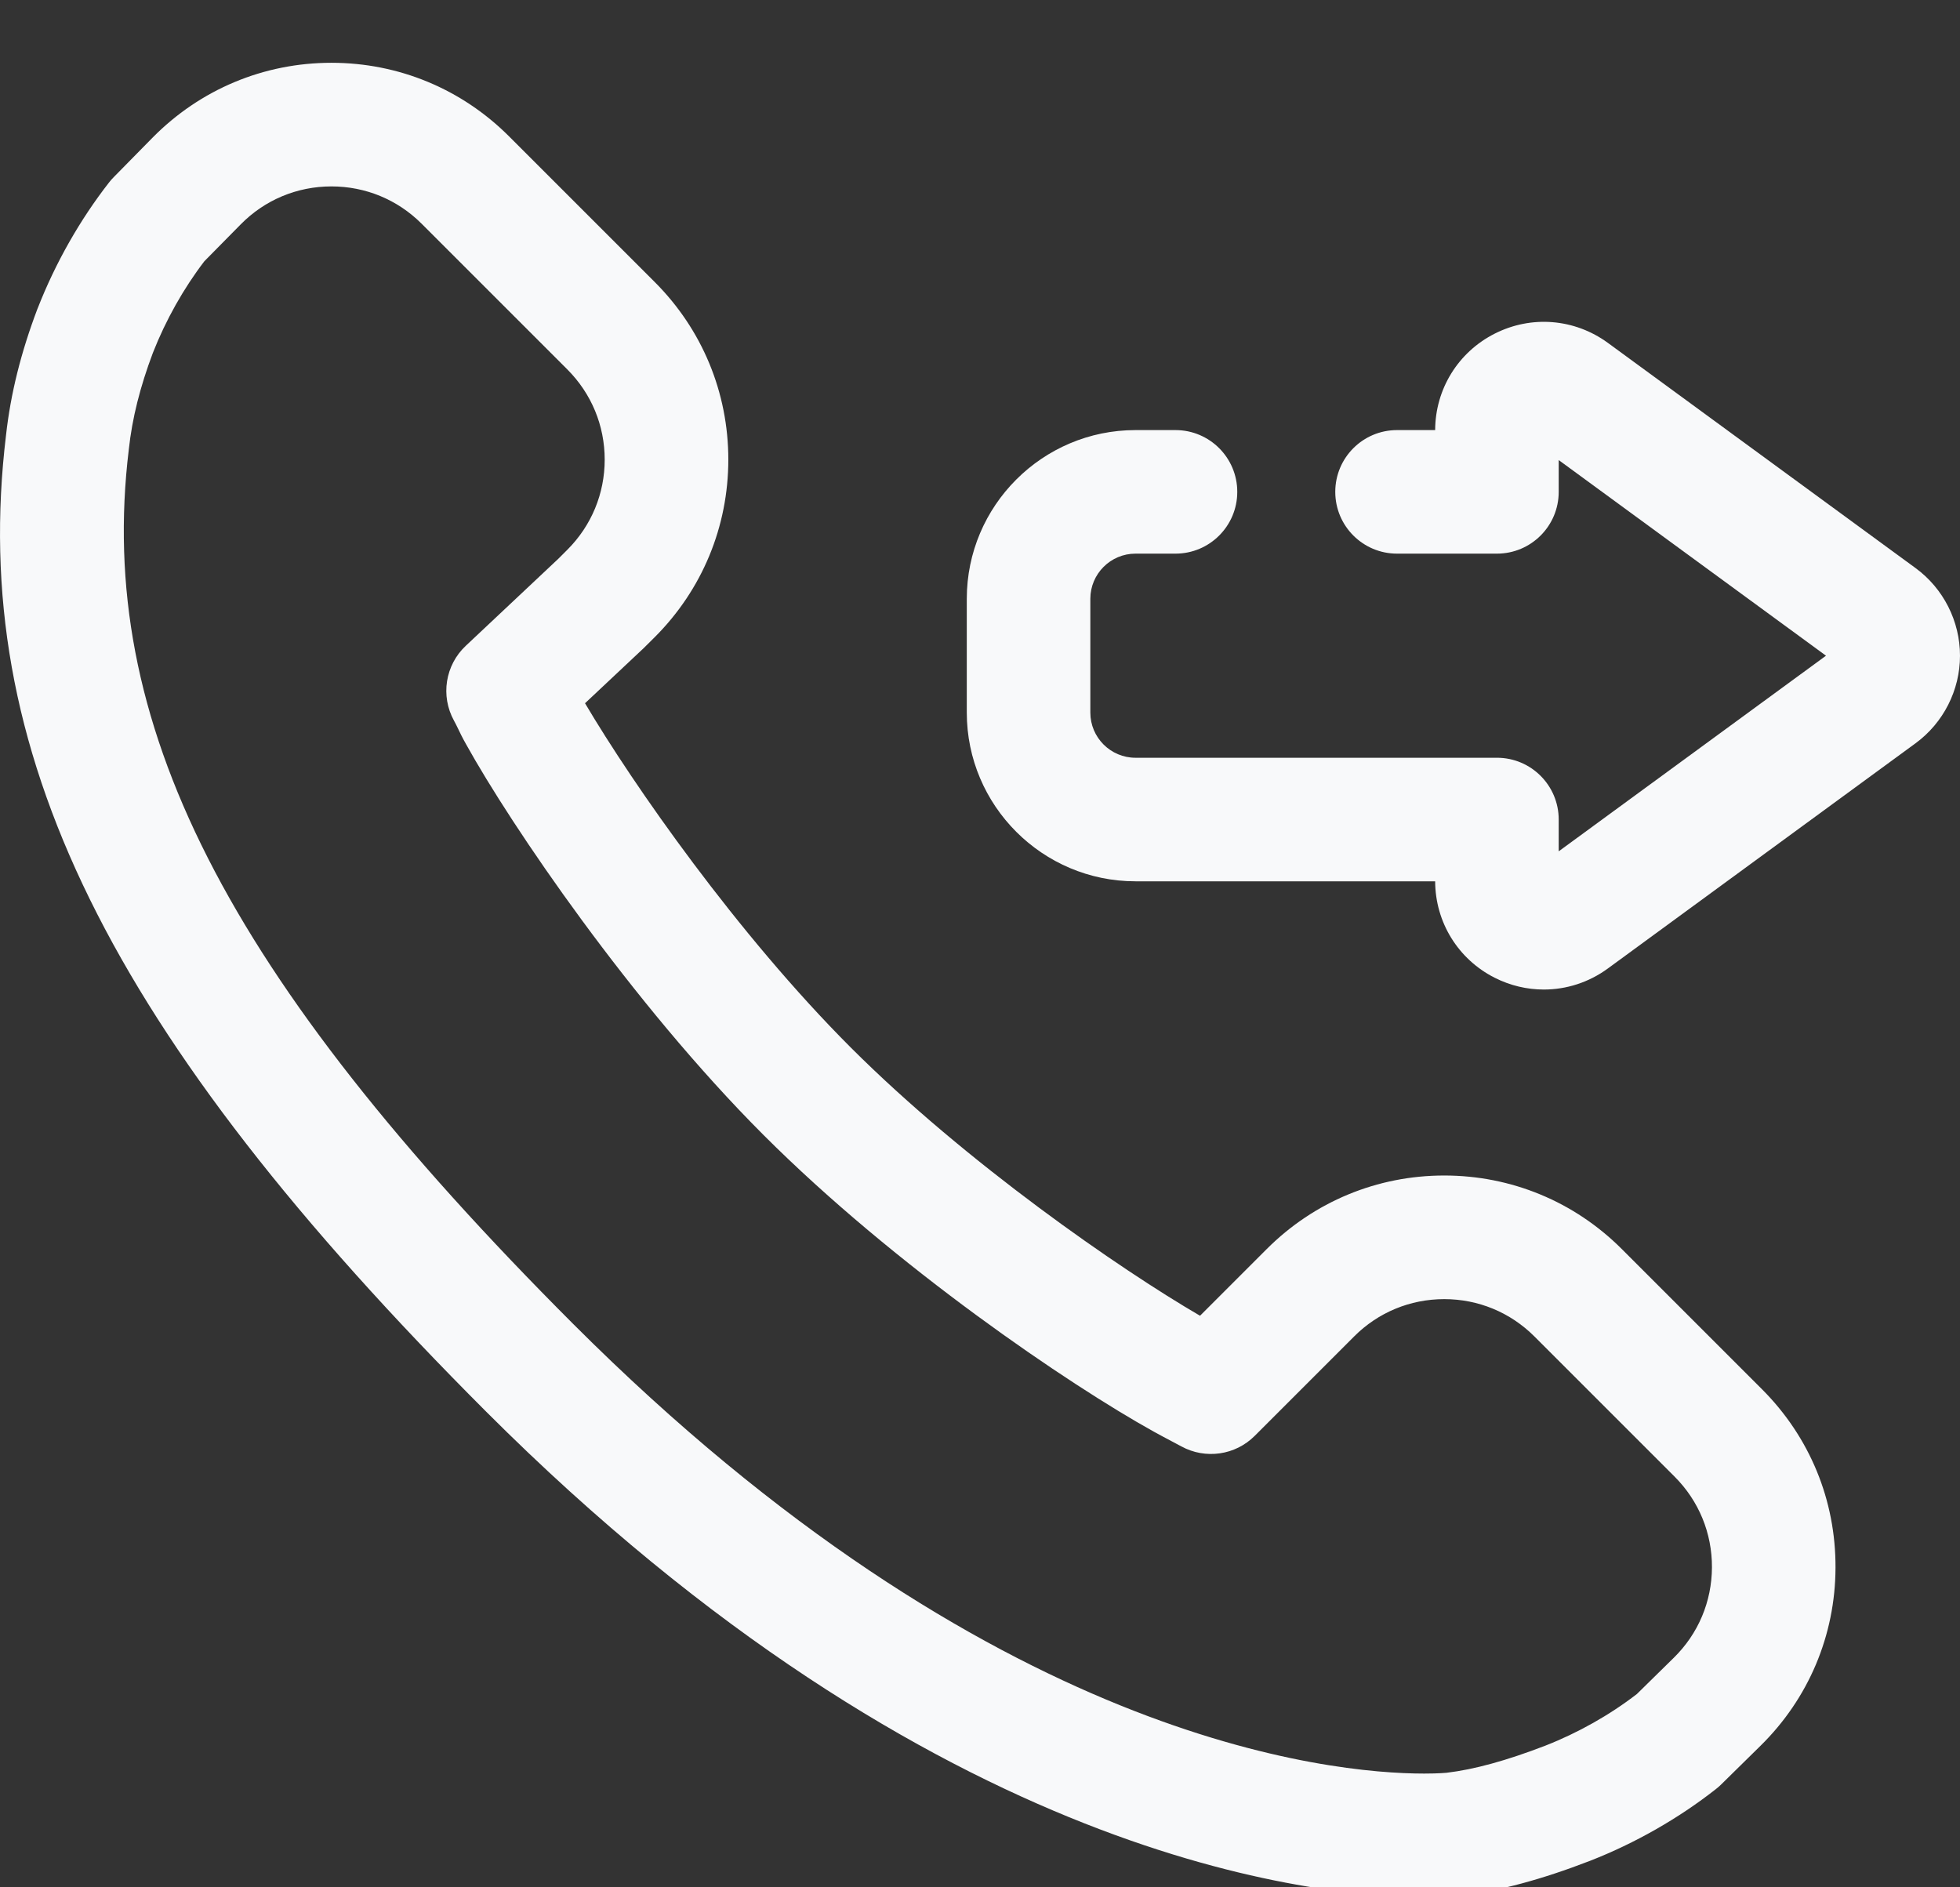 <svg width="27" height="26" viewBox="0 0 27 26" fill="none" xmlns="http://www.w3.org/2000/svg">
<rect x="0" y="0" width="27" height="26" fill="#333333" stroke="none"/>
<g clip-path="url(#clip0_9_336)">
<path d="M19.62 26.135C19.619 26.135 19.619 26.135 19.619 26.135C18.157 26.135 12.904 25.653 6.698 19.448C1.477 14.225 -0.439 10.327 0.083 5.995C0.146 5.426 0.288 4.856 0.516 4.254C0.517 4.251 0.518 4.248 0.52 4.245C0.763 3.623 1.103 3.025 1.502 2.514C1.522 2.488 1.543 2.464 1.566 2.441L2.101 1.897C2.757 1.232 3.632 0.865 4.566 0.865C5.49 0.865 6.359 1.225 7.012 1.878L9.02 3.886C9.673 4.539 10.033 5.408 10.033 6.331C10.033 7.255 9.673 8.124 9.02 8.777L8.886 8.91C8.88 8.916 8.874 8.922 8.868 8.928L8.059 9.688C8.722 10.81 10.155 12.865 11.72 14.431C13.308 16.018 15.422 17.48 16.531 18.126L17.45 17.207C18.103 16.554 18.972 16.194 19.895 16.194C20.819 16.194 21.688 16.554 22.341 17.207L24.273 19.139C24.93 19.796 25.29 20.669 25.285 21.599C25.282 22.528 24.914 23.399 24.252 24.05L23.708 24.585C23.685 24.607 23.662 24.628 23.637 24.647C23.123 25.051 22.525 25.392 21.906 25.634C21.234 25.894 20.651 26.05 20.121 26.113C20.07 26.119 19.9 26.135 19.62 26.135ZM2.106 4.861C1.93 5.328 1.821 5.761 1.775 6.186C1.774 6.189 1.774 6.192 1.774 6.195C1.32 9.945 3.095 13.436 7.901 18.244C13.645 23.986 18.323 24.433 19.619 24.433C19.619 24.433 19.62 24.433 19.62 24.433C19.821 24.433 19.926 24.422 19.927 24.422C20.308 24.377 20.755 24.254 21.289 24.048C21.738 23.872 22.173 23.627 22.549 23.337L23.058 22.837C23.395 22.506 23.581 22.064 23.583 21.592C23.585 21.12 23.402 20.676 23.069 20.343L21.137 18.411C20.805 18.079 20.364 17.897 19.895 17.897C19.427 17.897 18.985 18.079 18.654 18.411L17.284 19.781C17.017 20.048 16.606 20.107 16.274 19.926C16.23 19.902 16.184 19.878 16.137 19.853C16.057 19.811 15.976 19.768 15.893 19.722C14.732 19.078 12.338 17.456 10.517 15.635C8.697 13.814 7.039 11.369 6.42 10.252C6.369 10.162 6.334 10.089 6.306 10.03C6.29 9.998 6.275 9.965 6.254 9.928C6.066 9.587 6.133 9.162 6.417 8.896L7.692 7.697L7.816 7.573C8.147 7.242 8.33 6.801 8.33 6.332C8.33 5.862 8.147 5.422 7.816 5.09L5.808 3.082C5.476 2.75 5.035 2.568 4.566 2.568C4.092 2.568 3.647 2.754 3.315 3.092L2.815 3.599C2.529 3.973 2.284 4.408 2.106 4.861Z" fill="#F8F9FA"/>
<path d="M21.267 13.632C21.036 13.632 20.804 13.578 20.589 13.469C20.086 13.214 19.772 12.705 19.77 12.141H15.642C14.361 12.141 13.318 11.098 13.318 9.817V8.249C13.318 6.967 14.361 5.925 15.642 5.925H16.193C16.663 5.925 17.044 6.306 17.044 6.776C17.044 7.246 16.663 7.627 16.193 7.627H15.642C15.299 7.627 15.02 7.906 15.02 8.249V9.817C15.02 10.16 15.299 10.439 15.642 10.439H20.621C21.091 10.439 21.472 10.82 21.472 11.29V11.728L25.154 9.033L21.472 6.338V6.776C21.472 7.246 21.091 7.627 20.621 7.627H19.245C18.775 7.627 18.394 7.246 18.394 6.776C18.394 6.306 18.775 5.925 19.245 5.925H19.77C19.772 5.361 20.086 4.852 20.589 4.597C21.095 4.34 21.692 4.389 22.15 4.724L26.388 7.826C26.771 8.106 27 8.558 27 9.033C27 9.508 26.771 9.959 26.387 10.24L22.149 13.342C21.887 13.534 21.578 13.632 21.267 13.632Z" fill="#F8F9FA"/>
</g>
<defs>
<clipPath id="clip0_9_336">
<rect width="27" height="27" fill="white"/>
</clipPath>
</defs>
</svg>
